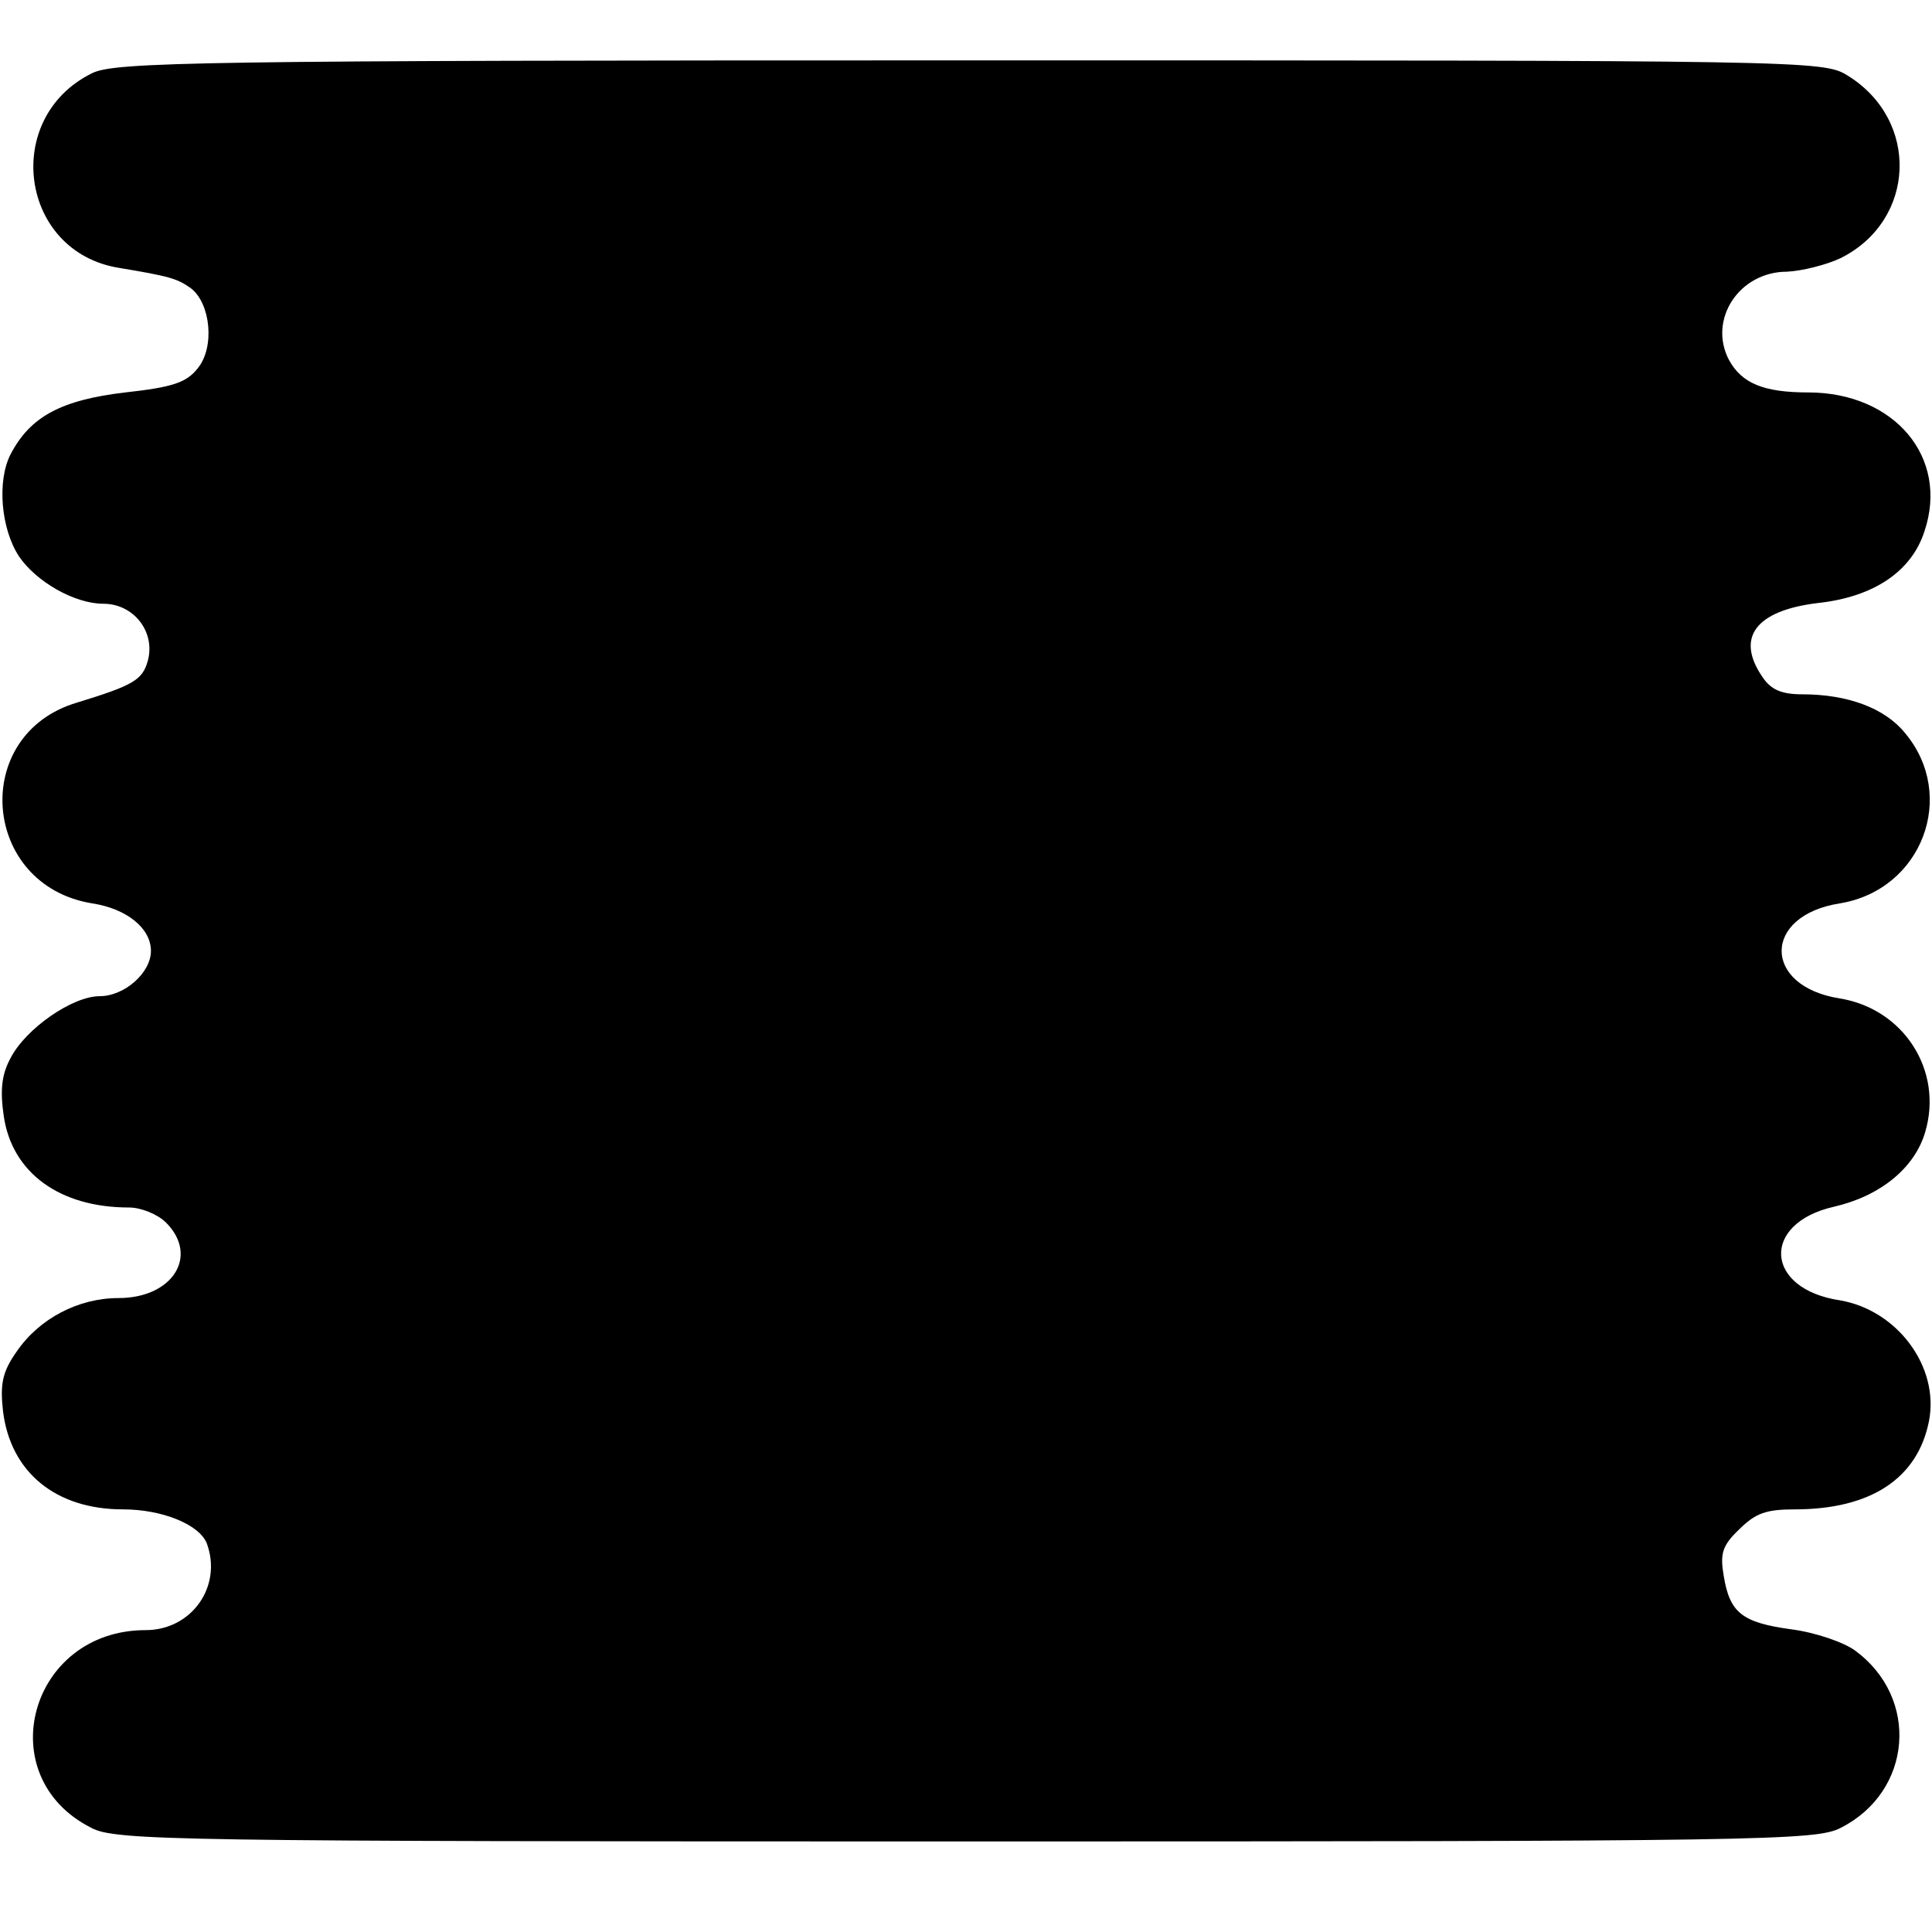 <?xml version="1.0" standalone="no"?>
<!DOCTYPE svg PUBLIC "-//W3C//DTD SVG 20010904//EN"
 "http://www.w3.org/TR/2001/REC-SVG-20010904/DTD/svg10.dtd">
<svg version="1.0" xmlns="http://www.w3.org/2000/svg"
 width="256pt" height="256pt" viewBox="0 0 256 256"
 preserveAspectRatio="xMidYMid meet">
<g transform="translate(0,256) scale(0.1,-0.1)"
fill="#000000" stroke="none">
<path d="M122 2463 c-120 -59 -96 -237 36 -258 66 -11 77 -14 95 -27 26 -20
32 -78 9 -106 -15 -19 -33 -25 -96 -32 -85 -10 -126 -32 -152 -82 -18 -35 -13
-98 11 -135 23 -34 74 -63 112 -63 40 0 69 -37 59 -75 -7 -26 -19 -33 -94 -56
-142 -42 -127 -242 20 -266 46 -7 78 -33 78 -63 0 -29 -35 -60 -68 -60 -36 0
-98 -43 -118 -82 -12 -22 -14 -43 -9 -77 11 -75 74 -121 166 -121 16 0 38 -9
49 -20 44 -44 9 -100 -63 -100 -53 0 -105 -27 -135 -71 -19 -27 -22 -43 -18
-79 10 -81 70 -130 159 -130 52 0 101 -20 111 -45 21 -57 -20 -115 -81 -115
-154 0 -207 -194 -72 -262 32 -17 108 -18 1159 -18 1051 0 1127 1 1159 18 95
48 105 172 19 235 -15 11 -53 24 -84 28 -66 9 -82 22 -90 71 -5 29 -2 40 20
61 22 22 36 27 74 27 101 0 163 41 178 117 14 72 -42 147 -118 160 -100 15
-105 102 -8 124 61 14 107 51 121 99 24 81 -28 163 -113 177 -103 16 -103 110
0 126 109 18 156 143 86 226 -27 33 -76 51 -136 51 -27 0 -41 6 -52 22 -37 53
-10 89 73 99 74 8 124 42 141 95 33 98 -40 184 -154 184 -59 0 -88 12 -105 43
-28 53 13 117 77 117 20 1 52 9 71 18 100 50 105 183 9 242 -32 20 -53 20
-1163 20 -1021 0 -1133 -2 -1163 -17z"/>
</g>
</svg>
